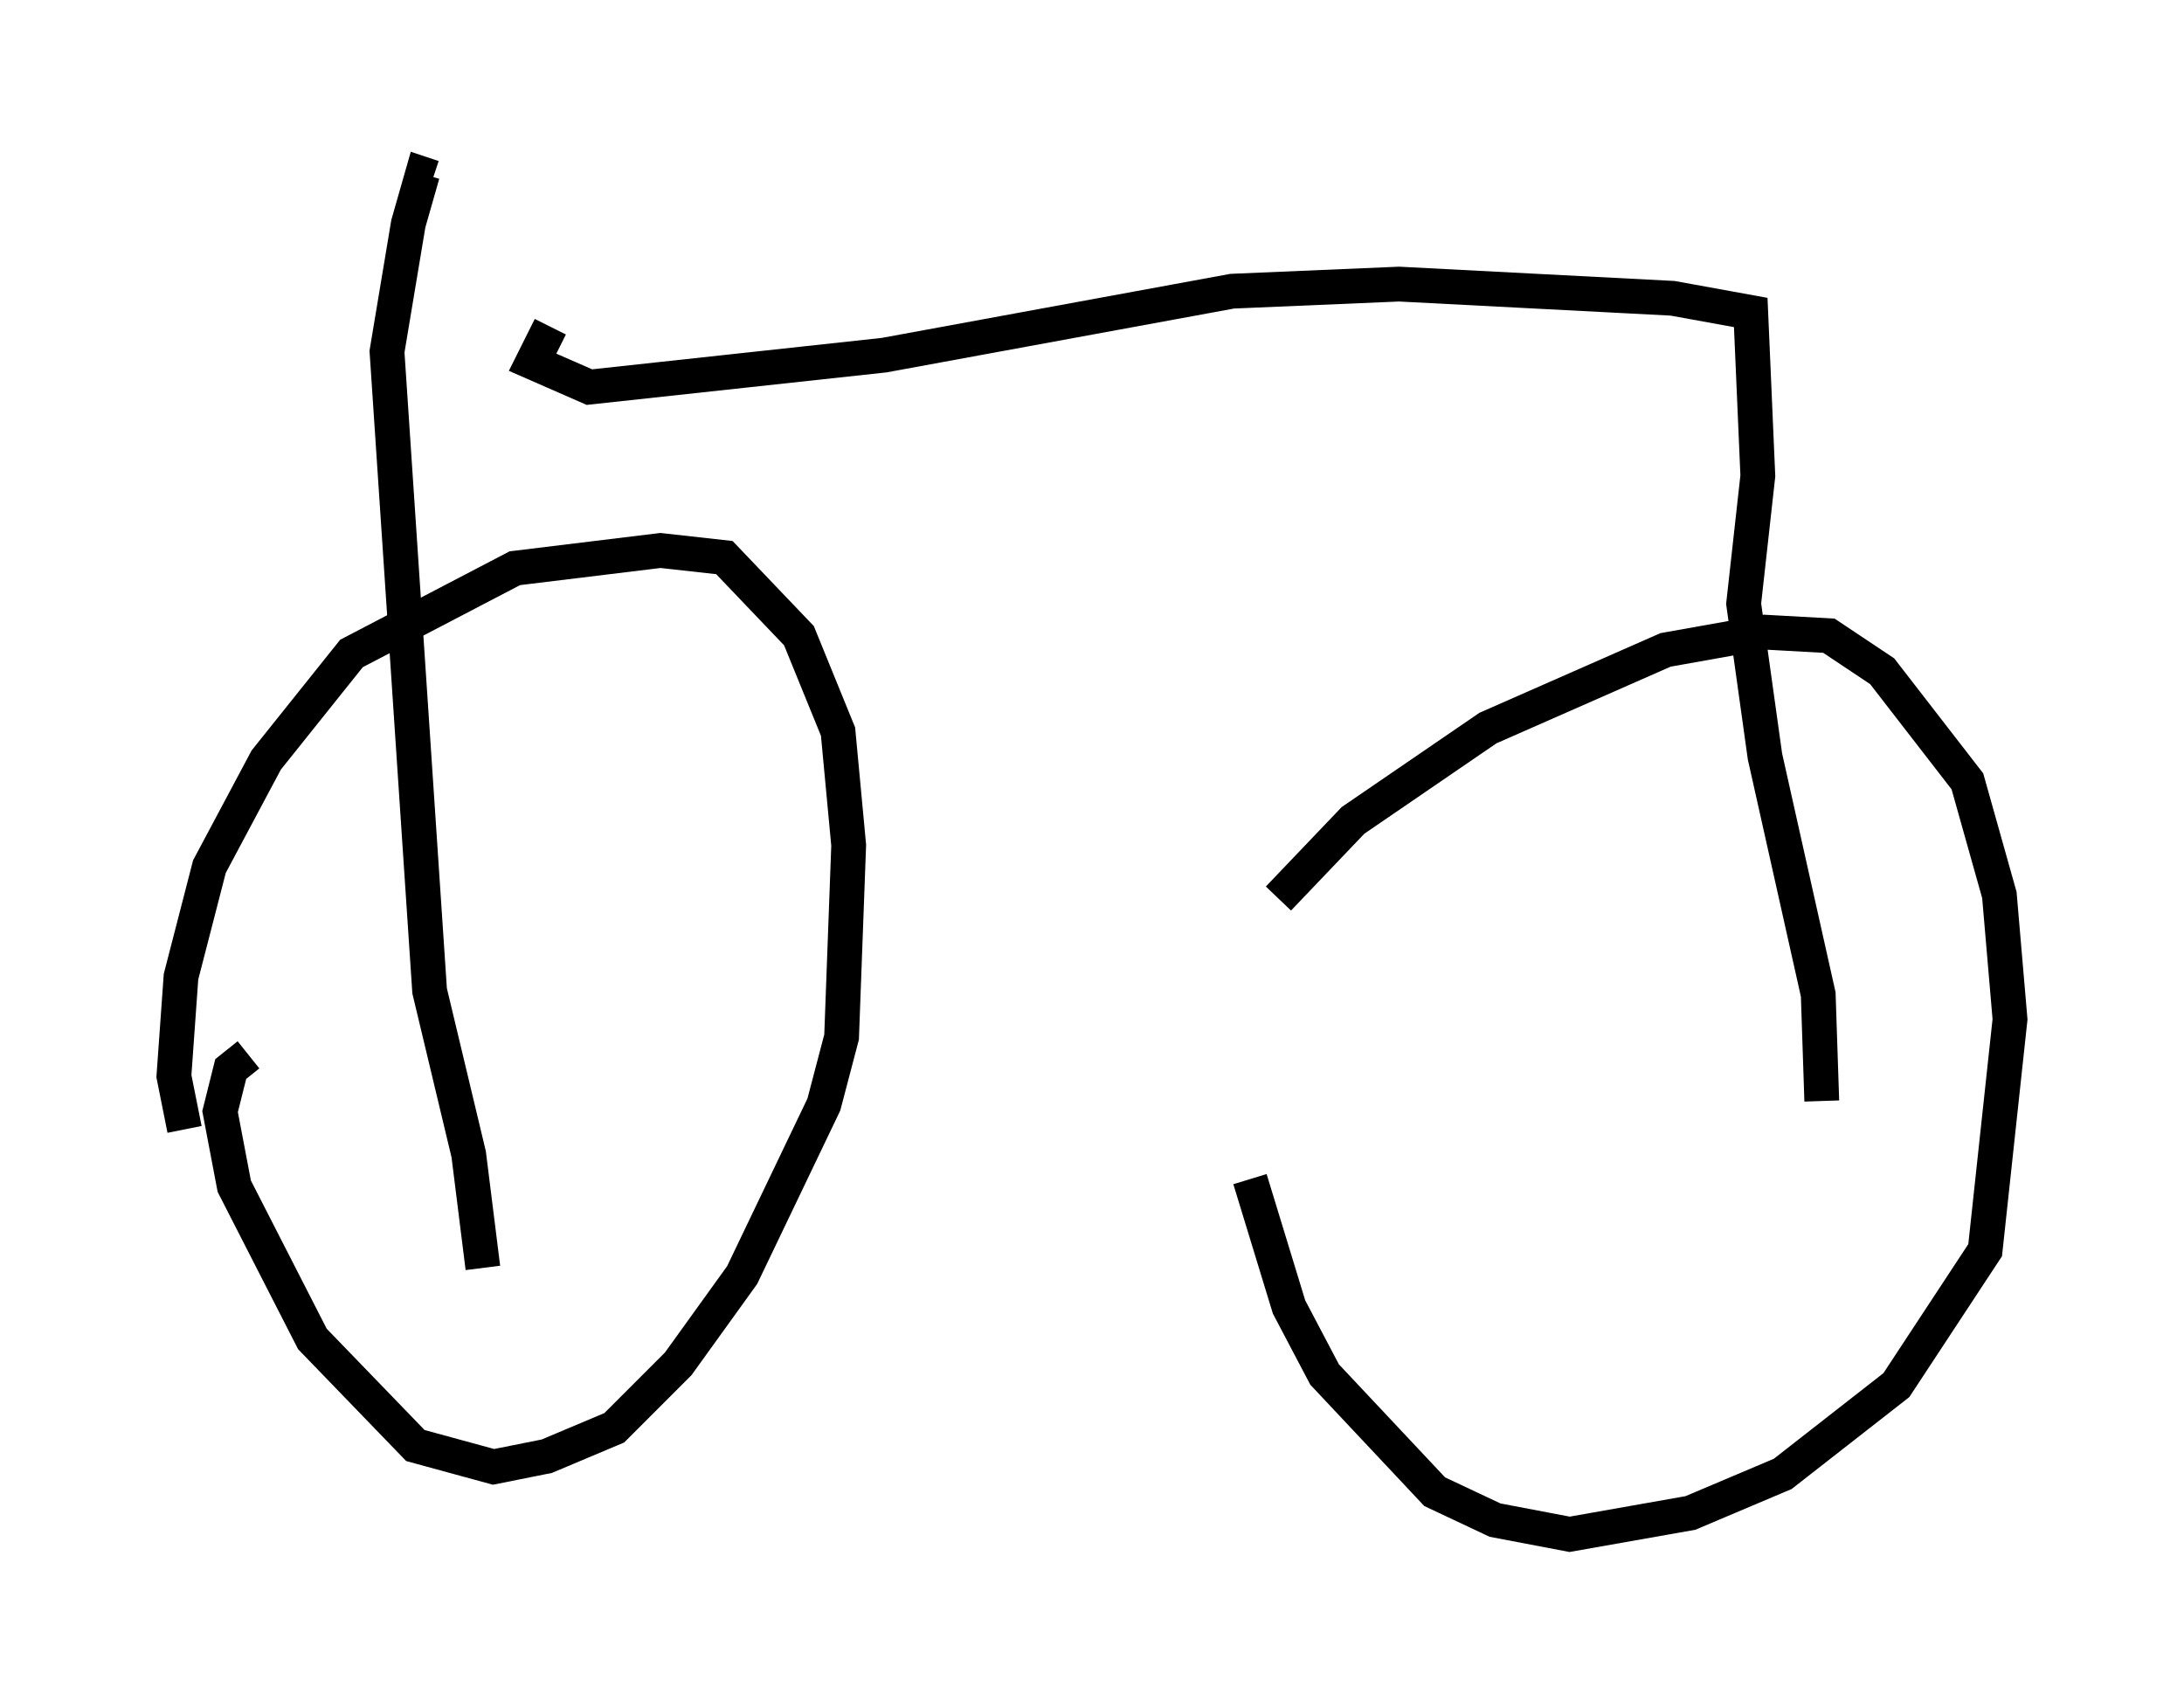 <?xml version="1.0" encoding="utf-8" ?>
<svg baseProfile="full" height="49.098" version="1.1" width="62.778" xmlns="http://www.w3.org/2000/svg" xmlns:ev="http://www.w3.org/2001/xml-events" xmlns:xlink="http://www.w3.org/1999/xlink"><defs /><rect fill="white" height="49.098" width="62.778" x="0" y="0" /><path d="M34.4, 29.807 m2.348, -3.981 l2.144, -2.246 3.879, -2.654 l5.104, -2.246 2.858, -0.51 l1.838, 0.102 1.531, 1.021 l2.45, 3.165 0.919, 3.267 l0.306, 3.573 -0.715, 6.635 l-2.552, 3.879 -3.267, 2.552 l-2.654, 1.123 -3.471, 0.613 l-2.144, -0.408 -1.735, -0.817 l-3.165, -3.369 -1.021, -1.94 l-1.123, -3.675 m-30.625, -1.429 l-0.306, -1.531 0.204, -2.858 l0.817, -3.165 1.633, -3.063 l2.45, -3.063 4.696, -2.45 l4.185, -0.51 1.838, 0.204 l2.144, 2.246 1.123, 2.756 l0.306, 3.267 -0.204, 5.513 l-0.51, 1.94 -2.348, 4.9 l-1.838, 2.552 -1.838, 1.838 l-1.94, 0.817 -1.531, 0.306 l-2.246, -0.613 -2.96, -3.063 l-2.246, -4.39 -0.408, -2.144 l0.306, -1.225 0.51, -0.408 m6.738, 6.125 l-0.408, -3.267 -1.123, -4.696 l-1.225, -18.375 0.613, -3.675 l0.408, -1.429 0.306, 0.102 m39.915, 26.542 l-0.102, -3.063 -1.531, -6.84 l-0.613, -4.39 0.408, -3.675 l-0.204, -4.696 -2.246, -0.408 l-7.861, -0.408 -4.798, 0.204 l-10.004, 1.838 -8.473, 0.919 l-1.633, -0.715 0.51, -1.021 " fill="none" stroke="black" stroke-width="1" /></svg>